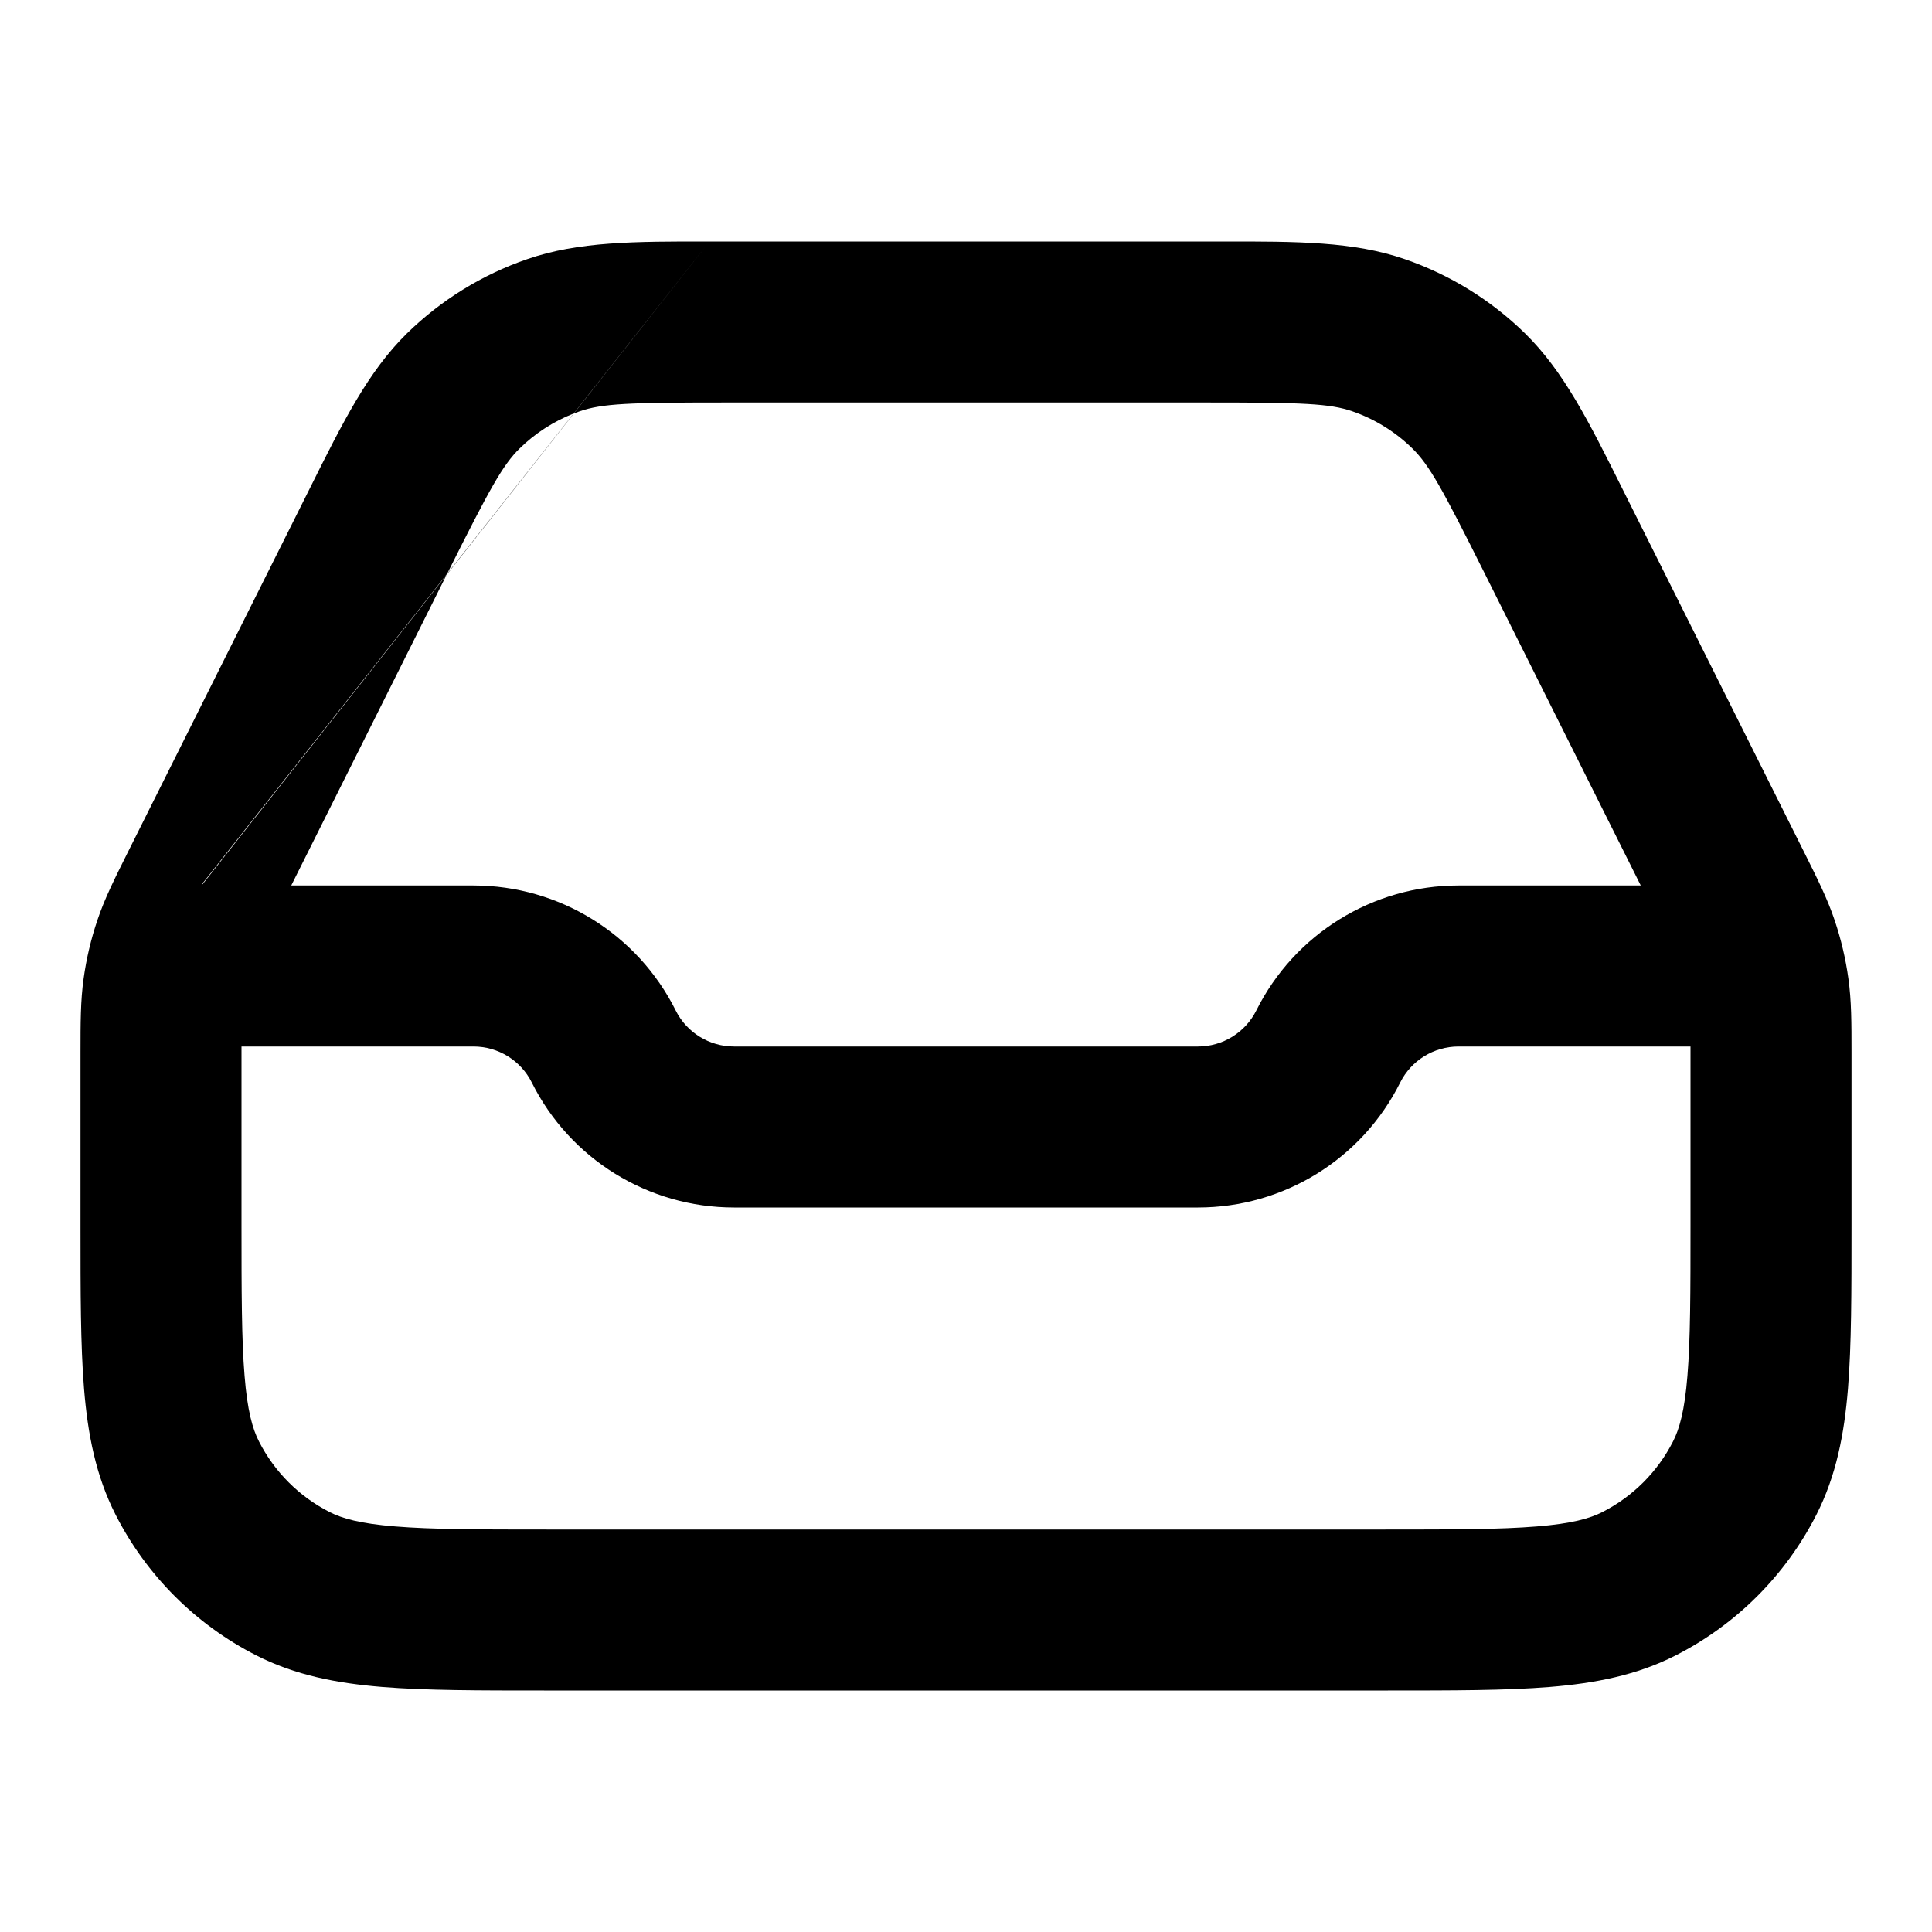 <svg xmlns="http://www.w3.org/2000/svg" width="24" height="24" viewBox="0 0 24 24">
  <defs/>
  <path d="M8.814,3 C8.864,3 8.915,3 8.967,3 L15.033,3 C15.085,3 15.136,3 15.186,3 L15.186,3 C16.114,2.999 16.813,2.999 17.45,3.219 C18.011,3.412 18.521,3.727 18.945,4.142 C19.426,4.614 19.739,5.24 20.153,6.07 L20.221,6.206 L22.388,10.539 C22.396,10.557 22.405,10.574 22.414,10.591 C22.578,10.919 22.702,11.167 22.791,11.433 C22.87,11.667 22.927,11.909 22.961,12.154 C23,12.431 23,12.708 23,13.074 L23,15.241 C23,16.046 23,16.711 22.956,17.252 C22.91,17.814 22.811,18.331 22.564,18.816 C22.181,19.569 21.569,20.181 20.816,20.564 C20.331,20.811 19.814,20.91 19.252,20.956 C18.711,21 18.046,21 17.241,21 L6.759,21 C5.954,21 5.289,21 4.748,20.956 C4.186,20.91 3.669,20.811 3.184,20.564 C2.431,20.181 1.819,19.569 1.436,18.816 C1.189,18.331 1.09,17.814 1.044,17.252 C1,16.711 1,16.046 1,15.242 L1,13.133 L1,13.075 L1,13.075 C1,12.708 1,12.431 1.039,12.154 C1.073,11.909 1.13,11.667 1.209,11.433 C1.298,11.167 1.422,10.919 1.586,10.591 C1.595,10.574 1.604,10.557 1.612,10.539 L3.779,6.206 C3.802,6.16 3.825,6.115 3.847,6.07 C4.261,5.24 4.574,4.614 5.055,4.142 C5.479,3.727 5.989,3.412 6.55,3.219 C7.187,2.999 7.886,2.999 8.814,3 Z M3.618,11 L5.882,11 C6.946,11 7.919,11.601 8.394,12.553 C8.531,12.827 8.812,13 9.118,13 L14.882,13 C15.188,13 15.469,12.827 15.606,12.553 C16.081,11.601 17.054,11 18.118,11 L20.382,11 L18.432,7.101 C17.918,6.073 17.756,5.778 17.545,5.571 C17.334,5.364 17.078,5.206 16.798,5.109 C16.519,5.013 16.183,5 15.033,5 L8.967,5 C7.817,5 7.481,5.013 7.202,5.109 C7.178,5.118 7.153,5.127 7.129,5.136 L5.547,7.142 Z M3,13 C3,13.041 3,13.085 3,13.133 L3,15.2 C3,16.057 3.001,16.639 3.038,17.089 C3.073,17.527 3.138,17.752 3.218,17.908 C3.41,18.284 3.716,18.59 4.092,18.782 C4.248,18.862 4.473,18.927 4.911,18.962 C5.361,18.999 5.943,19 6.8,19 L17.2,19 C18.057,19 18.639,18.999 19.089,18.962 C19.527,18.927 19.752,18.862 19.908,18.782 C20.284,18.59 20.59,18.284 20.782,17.908 C20.862,17.752 20.927,17.527 20.962,17.089 C20.999,16.639 21,16.057 21,15.2 L21,13.133 C21,13.085 21,13.041 21,13 L18.118,13 C17.812,13 17.531,13.173 17.394,13.447 C16.919,14.399 15.946,15 14.882,15 L9.118,15 C8.054,15 7.081,14.399 6.606,13.447 C6.469,13.173 6.188,13 5.882,13 Z M5.554,7.128 L7.126,5.137 C6.876,5.235 6.647,5.383 6.455,5.571 C6.244,5.778 6.082,6.073 5.568,7.101 L5.554,7.128 Z M2.507,10.986 L2.513,10.989 L5.547,7.142 L5.554,7.128 Z M8.814,3 L7.126,5.137 C7.127,5.137 7.128,5.136 7.129,5.136 L8.814,3 Z"/>
</svg>
